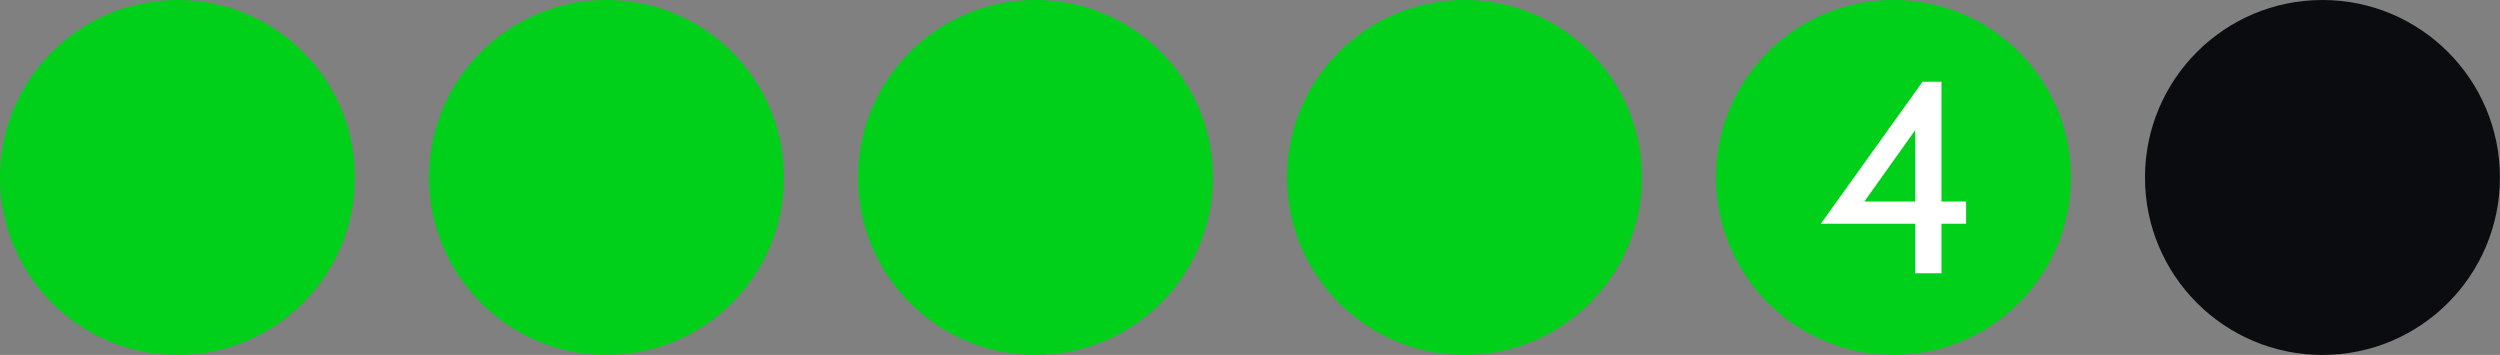 <?xml version="1.0" encoding="UTF-8" standalone="no"?><!DOCTYPE svg PUBLIC "-//W3C//DTD SVG 1.1//EN" "http://www.w3.org/Graphics/SVG/1.1/DTD/svg11.dtd"><svg width="100%" height="100%" viewBox="0 0 6853 973" version="1.1" xmlns="http://www.w3.org/2000/svg" xmlns:xlink="http://www.w3.org/1999/xlink" xml:space="preserve" xmlns:serif="http://www.serif.com/" style="fill-rule:evenodd;clip-rule:evenodd;stroke-linejoin:round;stroke-miterlimit:2;"><rect x="0" y="0" width="6853" height="973" fill="#808080" stroke="none"/><g><circle cx="486.488" cy="486.488" r="486.488" style="fill:#01d01a;"/><circle cx="1662.45" cy="486.488" r="486.488" style="fill:#01d01a;"/><circle cx="2838.41" cy="486.488" r="486.488" style="fill:#01d01a;"/><circle cx="4014.38" cy="486.488" r="486.488" style="fill:#01d01a;"/><circle cx="5190.34" cy="486.488" r="486.488" style="fill:#01d01a;"/></g><path d="M5389.46,552.488l0,60.75l-67.5,0l0,135.75l-72,0l0,-135.75l-258.75,0l279,-389.25l51.75,0l0,328.5l67.5,0Zm-139.5,0l0,-195.75l-139.5,195.75l139.5,0Z" style="fill:#fff;fill-rule:nonzero;"/><circle cx="6366.3" cy="486.488" r="486.488" style="fill:#0b0c0f;"/></svg>